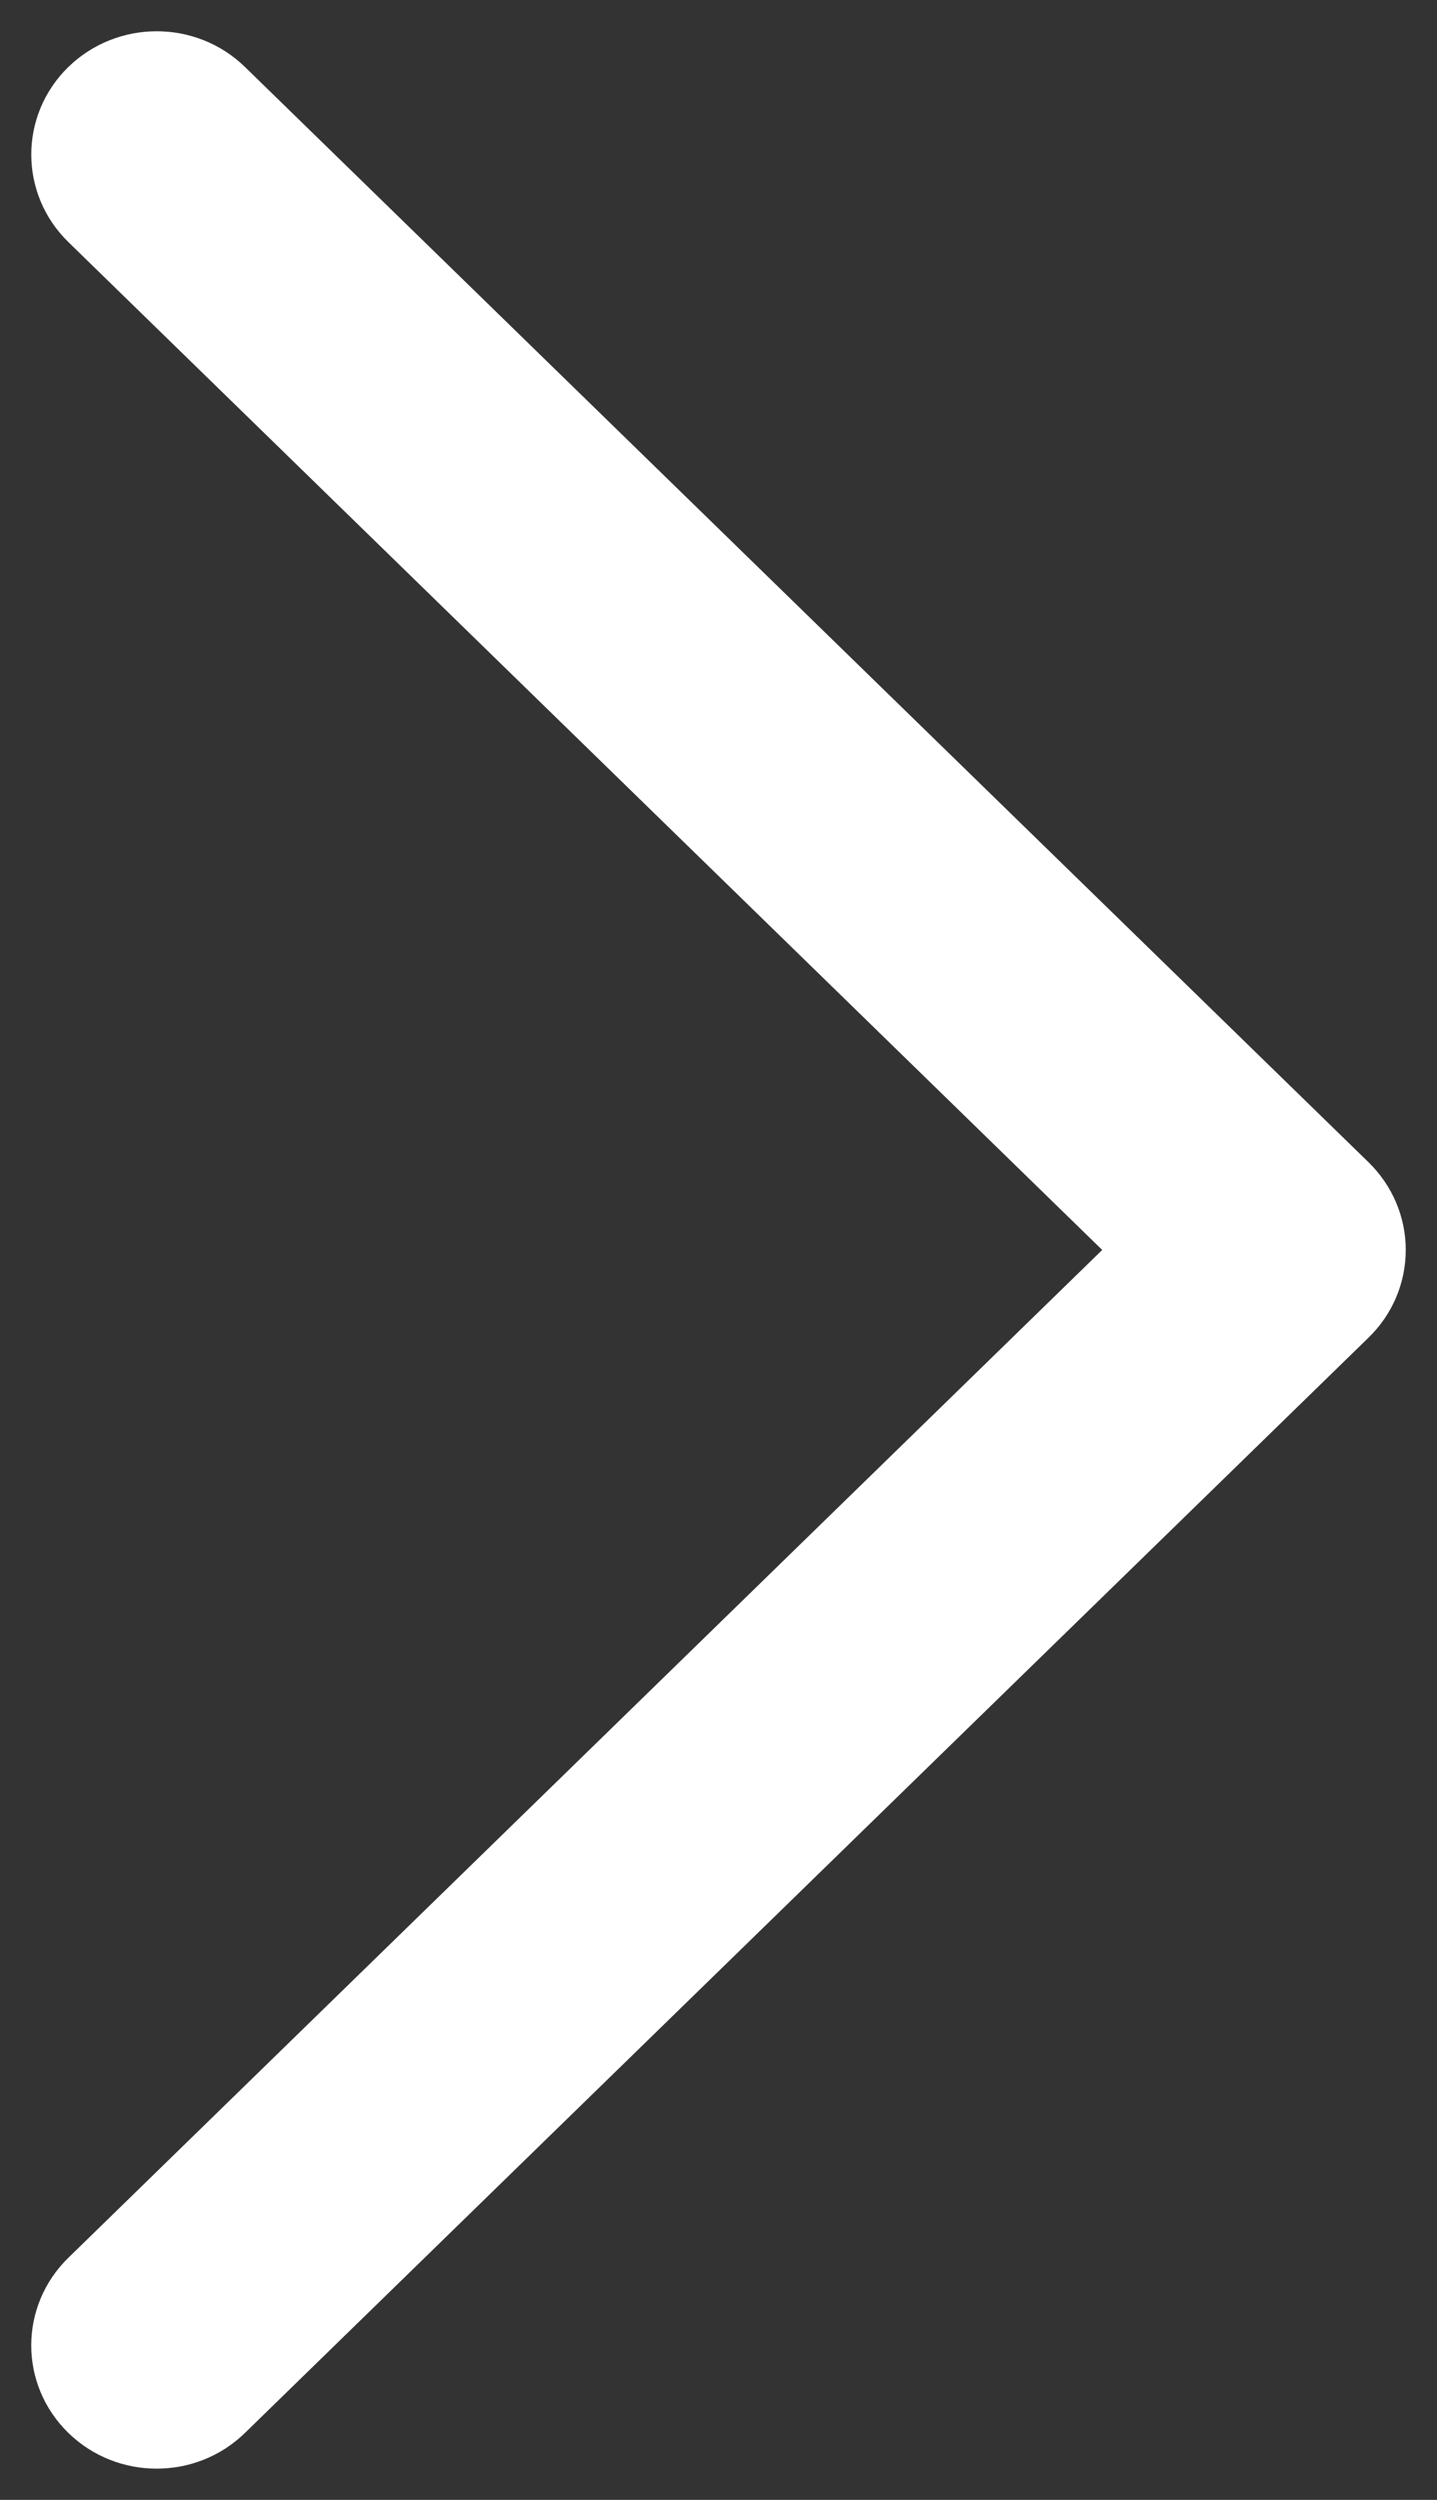 <svg width="23" height="40" viewBox="0 0 23 40" fill="none" xmlns="http://www.w3.org/2000/svg">
<rect x="0" y="0" width="23" height="40" fill="#333333" stroke="none"/>
<path d="M21.557 18.957L3.572 1.43C2.983 0.856 2.029 0.857 1.44 1.433C0.853 2.009 0.854 2.941 1.444 3.516L18.358 20L1.443 36.484C0.854 37.059 0.852 37.991 1.44 38.567C1.735 38.856 2.121 39 2.507 39C2.893 39 3.278 38.857 3.572 38.57L21.557 21.043C21.841 20.767 22 20.391 22 20C22 19.609 21.84 19.234 21.557 18.957Z" fill="white" stroke="white"/>
</svg>

